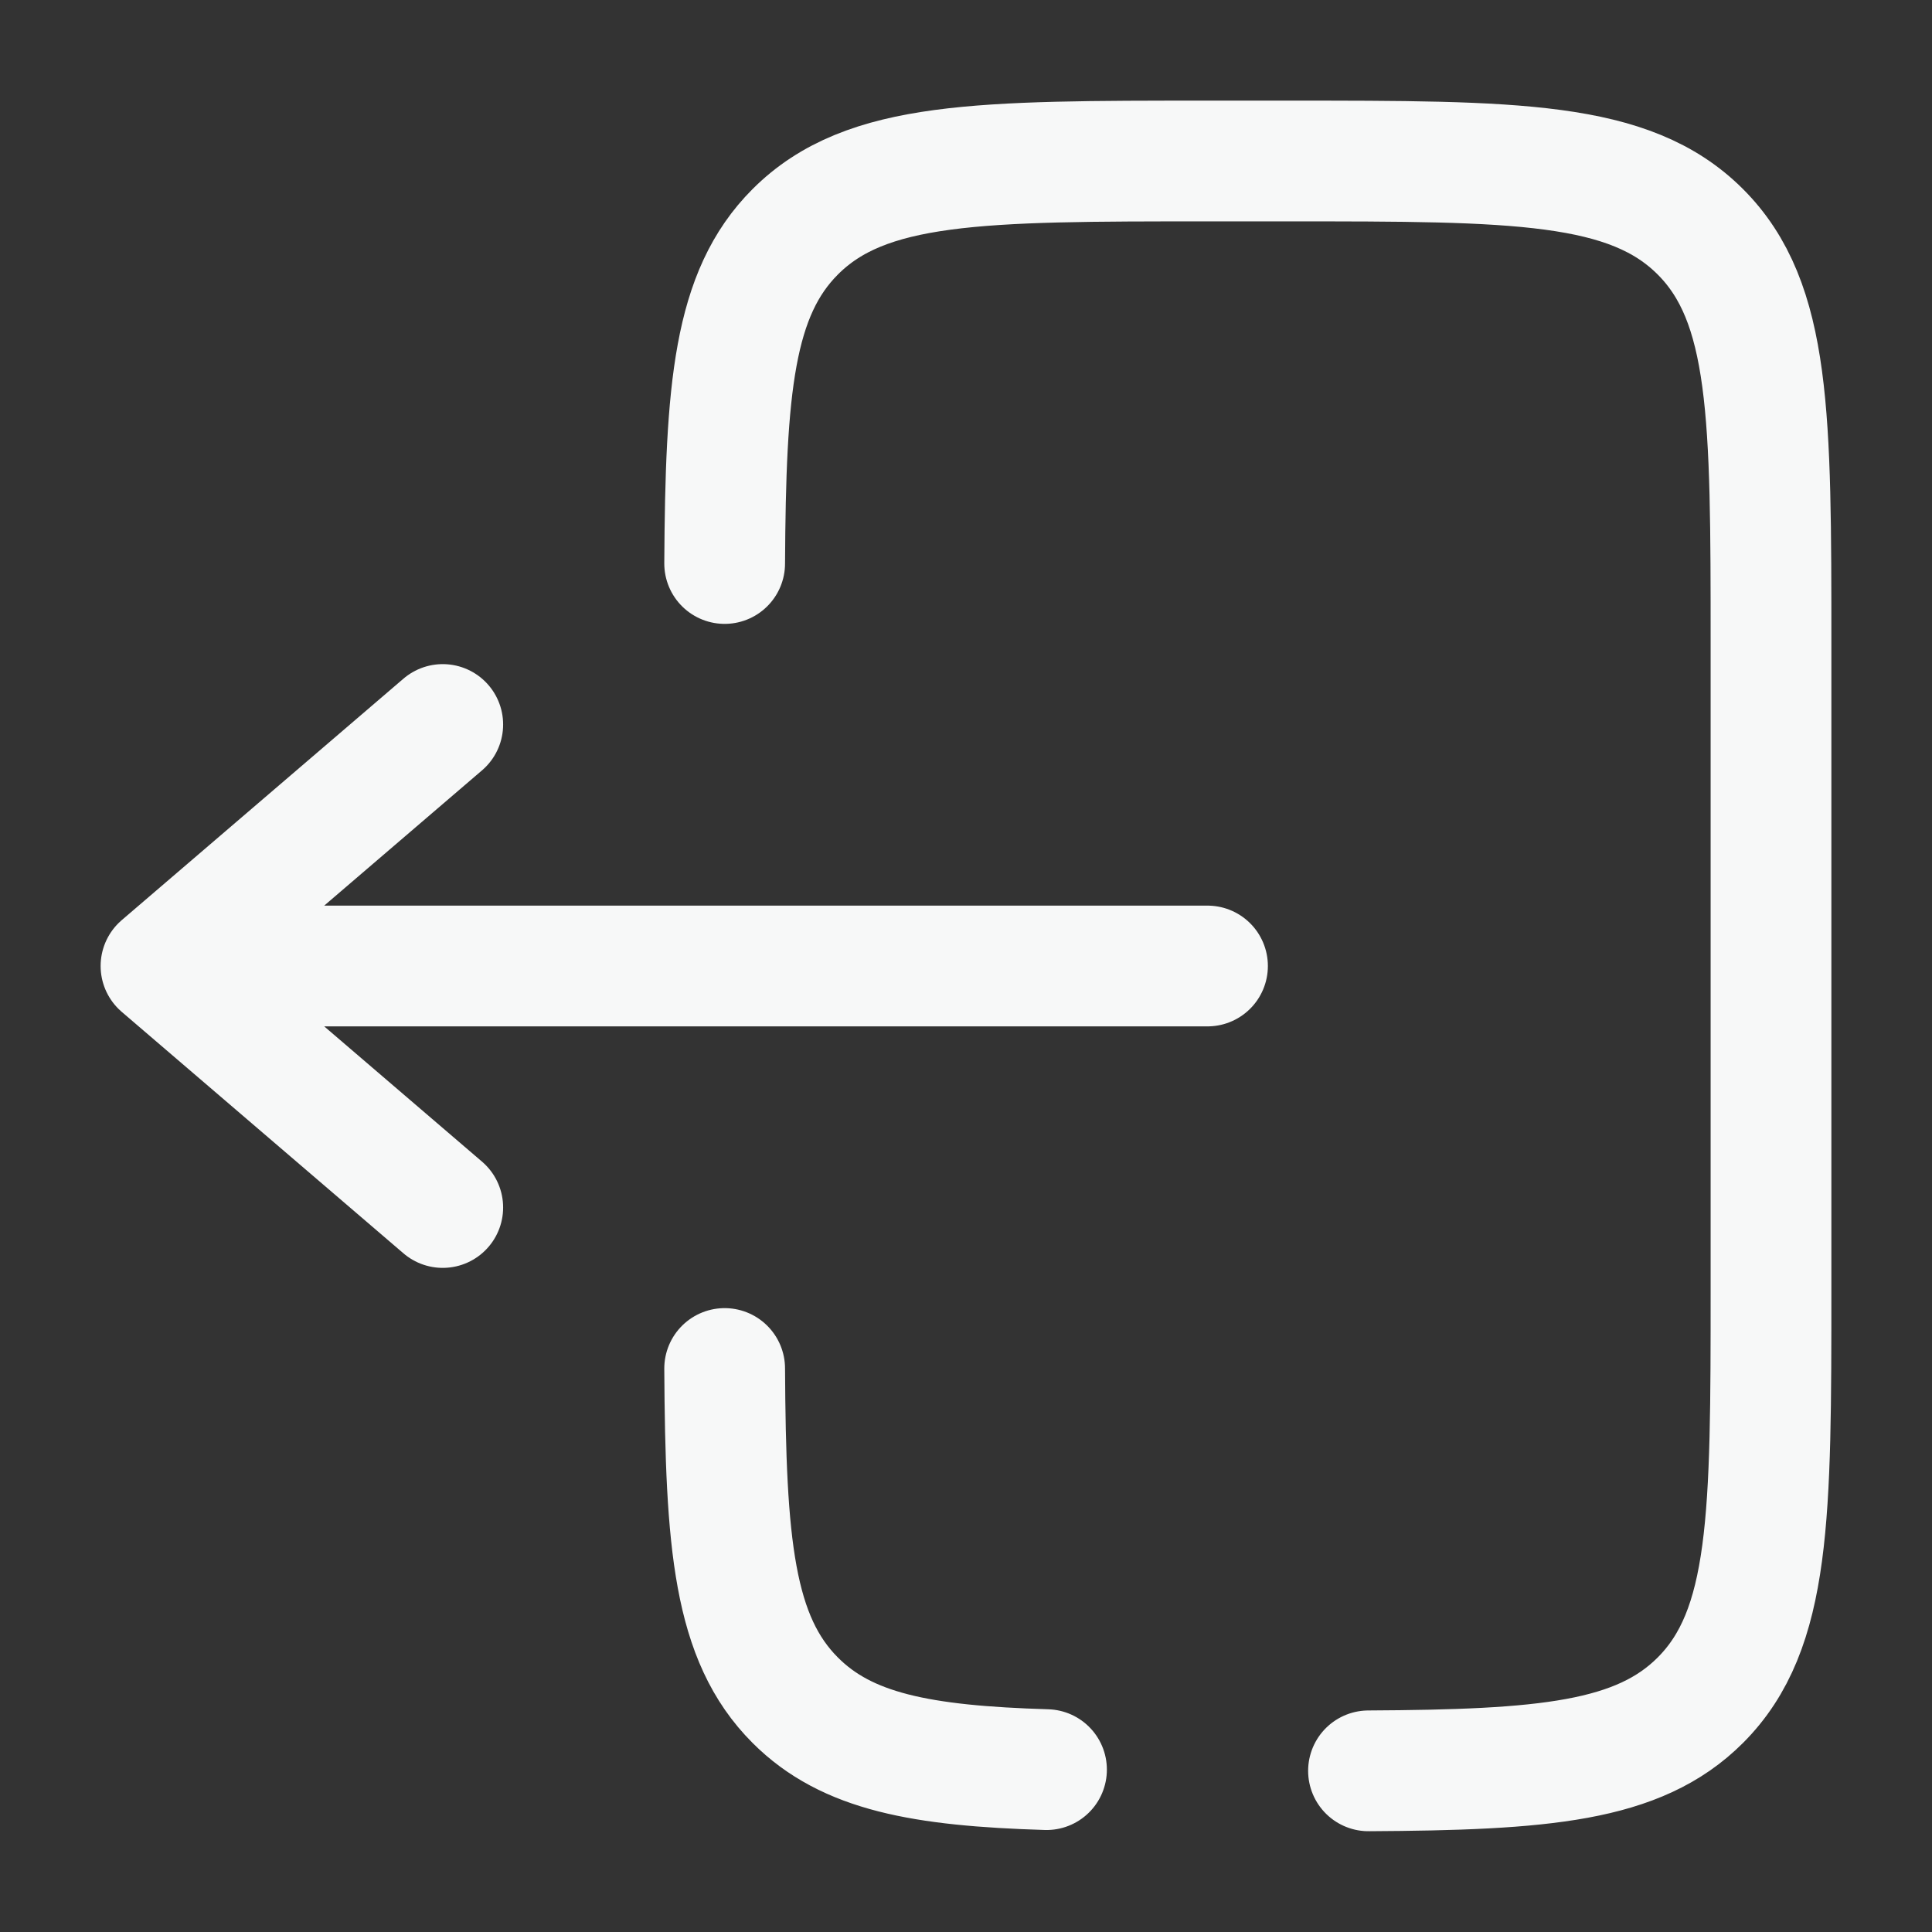 <svg width="20" height="20" viewBox="0 0 24 24" fill="none" xmlns="http://www.w3.org/2000/svg"><rect x="0" y="0" width="24" height="24" fill="#333333" stroke="none"/><path d="M15 12H2m0 0l3.5-3M2 12l3.5 3" stroke="#f7f8f8" stroke-width="1.5" stroke-linecap="round" stroke-linejoin="round"/><path d="M9.002 7c.012-2.175.109-3.353.877-4.121C10.758 2 12.172 2 15 2h1c2.829 0 4.243 0 5.122.879C22 3.757 22 5.172 22 8v8c0 2.828 0 4.243-.878 5.121-.769.769-1.947.865-4.122.877M9.002 17c.012 2.175.109 3.353.877 4.121.641.642 1.568.815 3.121.862" stroke="#f7f8f8" stroke-width="1.5" stroke-linecap="round"/></svg>